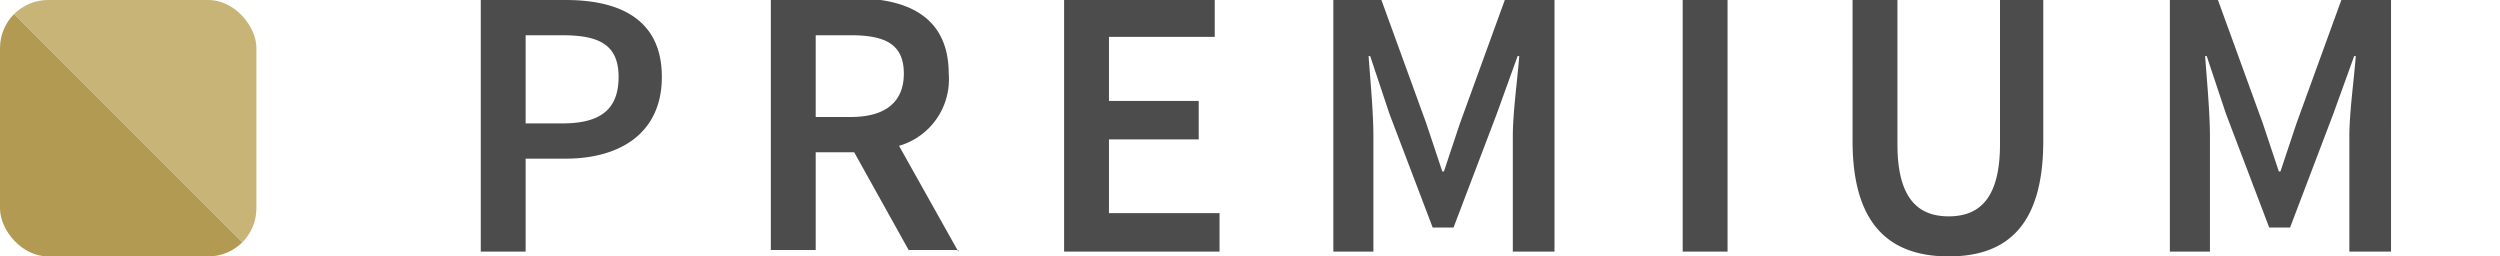 <svg xmlns="http://www.w3.org/2000/svg" viewBox="0 0 156 16" data-supported-dps="78x8" width="78" height="8" focusable="false">
  <svg>
    <clipPath id="scaling-premium-badge-xxxsmall-a">
      <rect width="16" height="16" rx="3" ry="3" fill="none"></rect>
    </clipPath>
  </svg>
  <path d="M30 15.7h2.8V9.9h2.5c3.4 0 6-1.6 6-5.1S38.8 0 35.3 0H30zm2.8-8V2.2h2.3c2.3 0 3.5.6 3.5 2.6s-1.1 2.9-3.5 2.9zm18.1-5.5h2.2c2.2 0 3.3.6 3.3 2.4s-1.2 2.7-3.3 2.7h-2.2zm8.9 13.5l-3.7-6.6a4.32 4.32 0 003.1-4.5c0-3.5-2.5-4.7-5.8-4.7h-5.3v15.7h2.8V9.5h2.4l3.4 6.1h3.1zm6.6 0h9.7v-2.4h-6.9V8.7h5.6V6.3h-5.6v-4h6.6V0h-9.4v15.7zm16.8 0h2.5V8.5c0-1.5-.2-3.6-.3-5h.1l1.2 3.6 2.7 7.1h1.3l2.7-7.1 1.3-3.6h.1c-.1 1.4-.4 3.5-.4 5v7.2H97V0h-3.1l-2.8 7.7-1 3H90l-1-3L86.2 0h-3zm21.8 0h2.8V0H105zm10.6-6.9c0 5.2 2.3 7.2 6 7.2s5.9-2 5.9-7.2V0h-2.7v9c0 3.4-1.3 4.5-3.2 4.5s-3.2-1.1-3.2-4.5V0h-2.8zm19.8 6.9h2.5V8.5c0-1.5-.2-3.6-.3-5h.1l1.2 3.6 2.7 7.1h1.3l2.7-7.1 1.3-3.6h.1c-.1 1.4-.4 3.5-.4 5v7.2h2.6V0h-3.1l-2.8 7.7-1 3h-.1l-1-3-2.8-7.7h-3v15.7z" opacity=".7"></path>
  <svg clip-path="url(#scaling-premium-badge-xxxsmall-a)">
    <path fill="#c8b476" d="M0 0l16 16V0H0z"></path>
    <path fill="#b29a53" d="M0 16V0l16 16H0z"></path>
  </svg>
</svg>